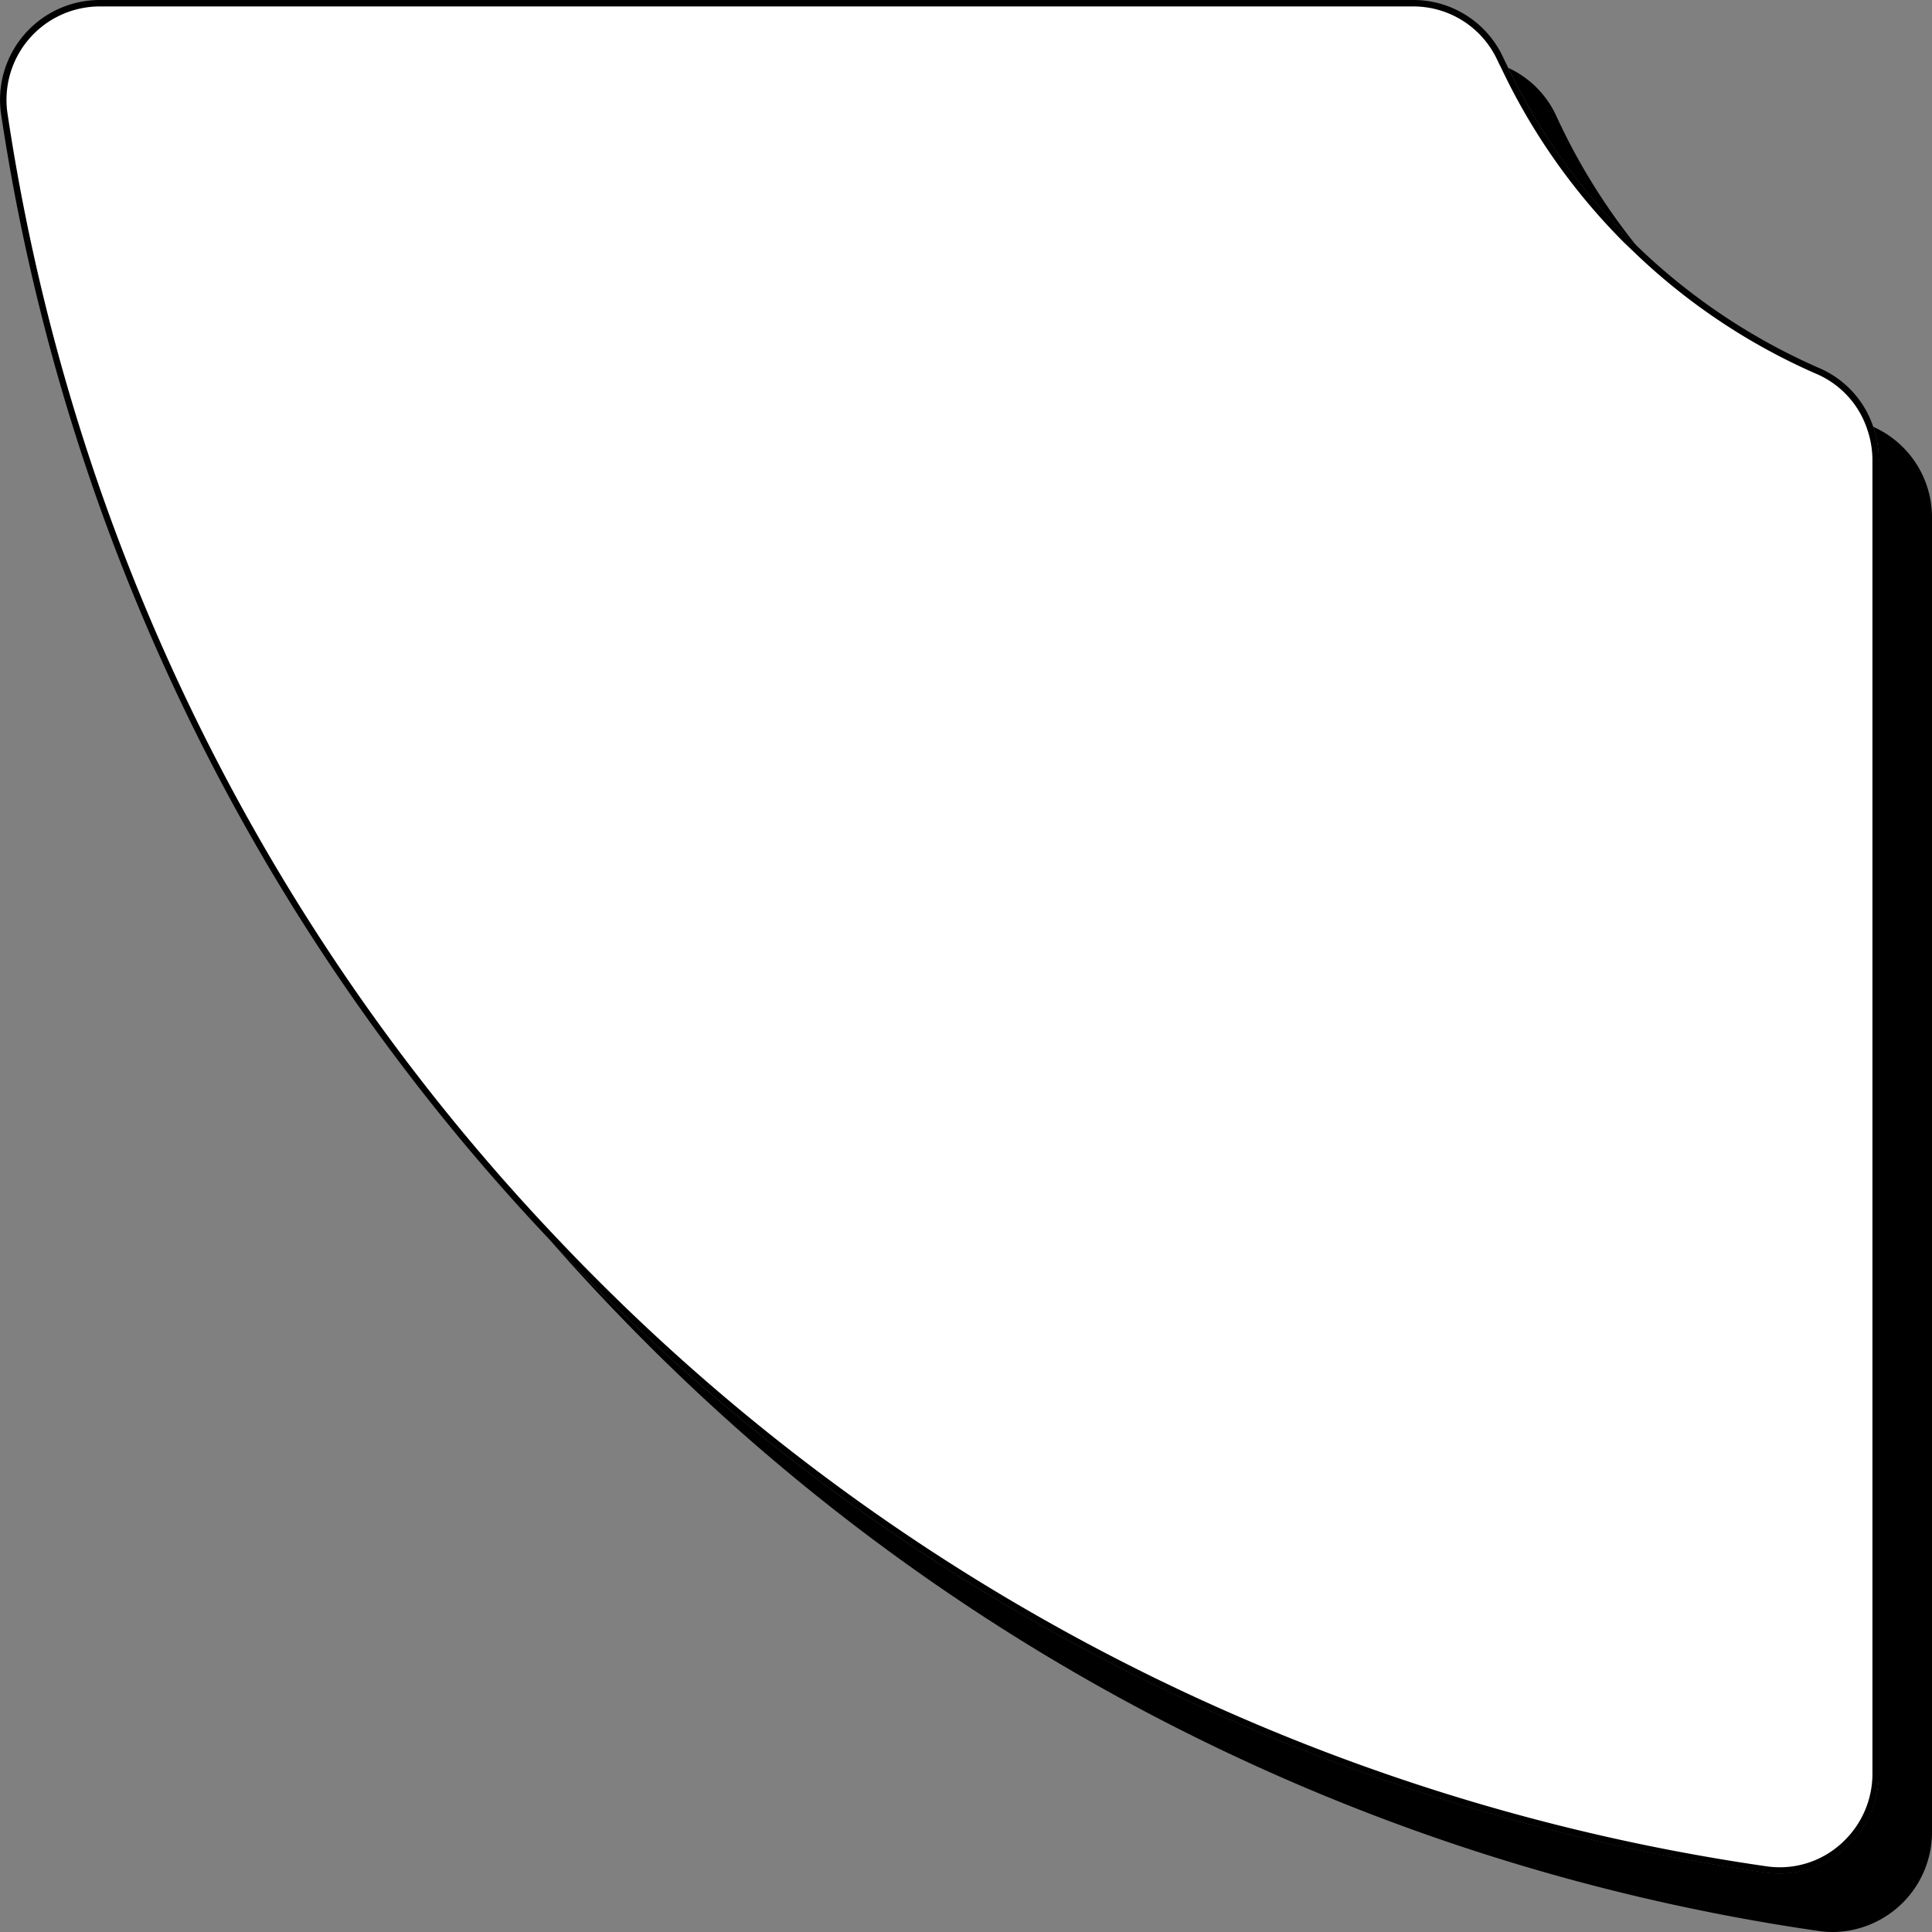 <svg id="Layer_1" data-name="Layer 1" xmlns="http://www.w3.org/2000/svg" viewBox="0 0 300 300"><rect x="0" y="0" width="300" height="300" fill="#808080" stroke="none"/><defs><style>.cls-1{fill:#fff;}</style></defs><path d="M249.09,32.19a95.54,95.54,0,0,1-13.8-20.55,14.73,14.73,0,0,1,5.92,6.53A94.83,94.83,0,0,0,249.09,32.19Z"/><path d="M236.63,13.16a14,14,0,0,1,4.12,5.22c1.12,2.46,2.36,4.89,3.69,7.26a94.55,94.55,0,0,1-7.81-12.48m-2.45-2.66a96,96,0,0,0,18.66,26.42c.4.41.83.79,1.24,1.2A96.29,96.29,0,0,1,241.66,18a15.15,15.15,0,0,0-7.48-7.47Z"/><path d="M284.62,299.5a14,14,0,0,1-2.14-.16,320.46,320.46,0,0,1-178-87.49,321.1,321.1,0,0,0,169.65,79.43,15.91,15.91,0,0,0,18.16-15.9v-204a15.86,15.86,0,0,0-.57-4.17,14.9,14.9,0,0,1,7.82,13.23v204a15.06,15.06,0,0,1-4.41,10.68,14.74,14.74,0,0,1-10.47,4.38Z"/><path d="M292.43,68.26A14.44,14.44,0,0,1,299,80.47v204A14.49,14.49,0,0,1,284.62,299a14.28,14.28,0,0,1-2.06-.15,321.36,321.36,0,0,1-96.83-30.15,320.92,320.92,0,0,1-61-39.42,322.27,322.27,0,0,0,51.84,32.15A323.12,323.12,0,0,0,274,291.77a16.89,16.89,0,0,0,2.35.17,16.2,16.2,0,0,0,11.53-4.82,16.52,16.52,0,0,0,4.85-11.74v-204a16.11,16.11,0,0,0-.32-3.15m-1.56-2a16,16,0,0,1,.88,5.12v204a15.51,15.51,0,0,1-15.38,15.56,15.13,15.13,0,0,1-2.21-.16A322.39,322.39,0,0,1,91.48,198.85c-2.11-2.11-4.16-4.25-6.19-6.41q6.92,7.91,14.44,15.47a322.39,322.39,0,0,0,182.68,91.93,15.13,15.13,0,0,0,2.21.16A15.51,15.51,0,0,0,300,284.44v-204a15.39,15.39,0,0,0-9.13-14.17Z"/><path class="cls-1" d="M276.37,290.44a15.4,15.4,0,0,1-2.14-.15,320.64,320.64,0,0,1-182.4-91.8c-1.87-1.87-3.83-3.9-6.18-6.39A323.15,323.15,0,0,1,.67,17.67,14.87,14.87,0,0,1,4.12,5.73,15,15,0,0,1,15.51.5h203.9A14.88,14.88,0,0,1,233,9.12c.15.33.31.66.47,1l.3.6a96.3,96.3,0,0,0,18.75,26.56l.75.73.51.47A95.94,95.94,0,0,0,282.42,57.7a14.65,14.65,0,0,1,8,8.76,15.22,15.22,0,0,1,.86,5v204a15,15,0,0,1-4.41,10.68,14.74,14.74,0,0,1-10.47,4.38Z"/><path d="M219.41,1A14.37,14.37,0,0,1,232.5,9.32c.16.34.32.68.49,1l.29.59a97.11,97.11,0,0,0,18.85,26.7l.77.74.49.46a96.53,96.53,0,0,0,28.83,19.32,14.19,14.19,0,0,1,7.7,8.47,14.77,14.77,0,0,1,.83,4.79v204a14.5,14.5,0,0,1-4.26,10.32,14.2,14.2,0,0,1-12.18,4.09,321.08,321.08,0,0,1-96.83-30.15,322.44,322.44,0,0,1-85.29-61.5c-1.89-1.89-3.85-3.92-6.18-6.38A322.69,322.69,0,0,1,1.16,17.59,14.5,14.5,0,0,1,15.51,1h203.9m0-1H15.51A15.49,15.49,0,0,0,.17,17.74a324.32,324.32,0,0,0,85.12,174.7c2,2.16,4.08,4.3,6.19,6.41a322.39,322.39,0,0,0,182.68,91.93,15.13,15.13,0,0,0,2.21.16,15.51,15.51,0,0,0,15.38-15.56v-204a16,16,0,0,0-.88-5.12,15.13,15.13,0,0,0-8.25-9.05,95.85,95.85,0,0,1-28.54-19.12c-.41-.41-.84-.79-1.24-1.2A96,96,0,0,1,234.18,10.5c-.26-.53-.52-1.06-.77-1.59a15.35,15.35,0,0,0-14-8.91Z"/></svg>
